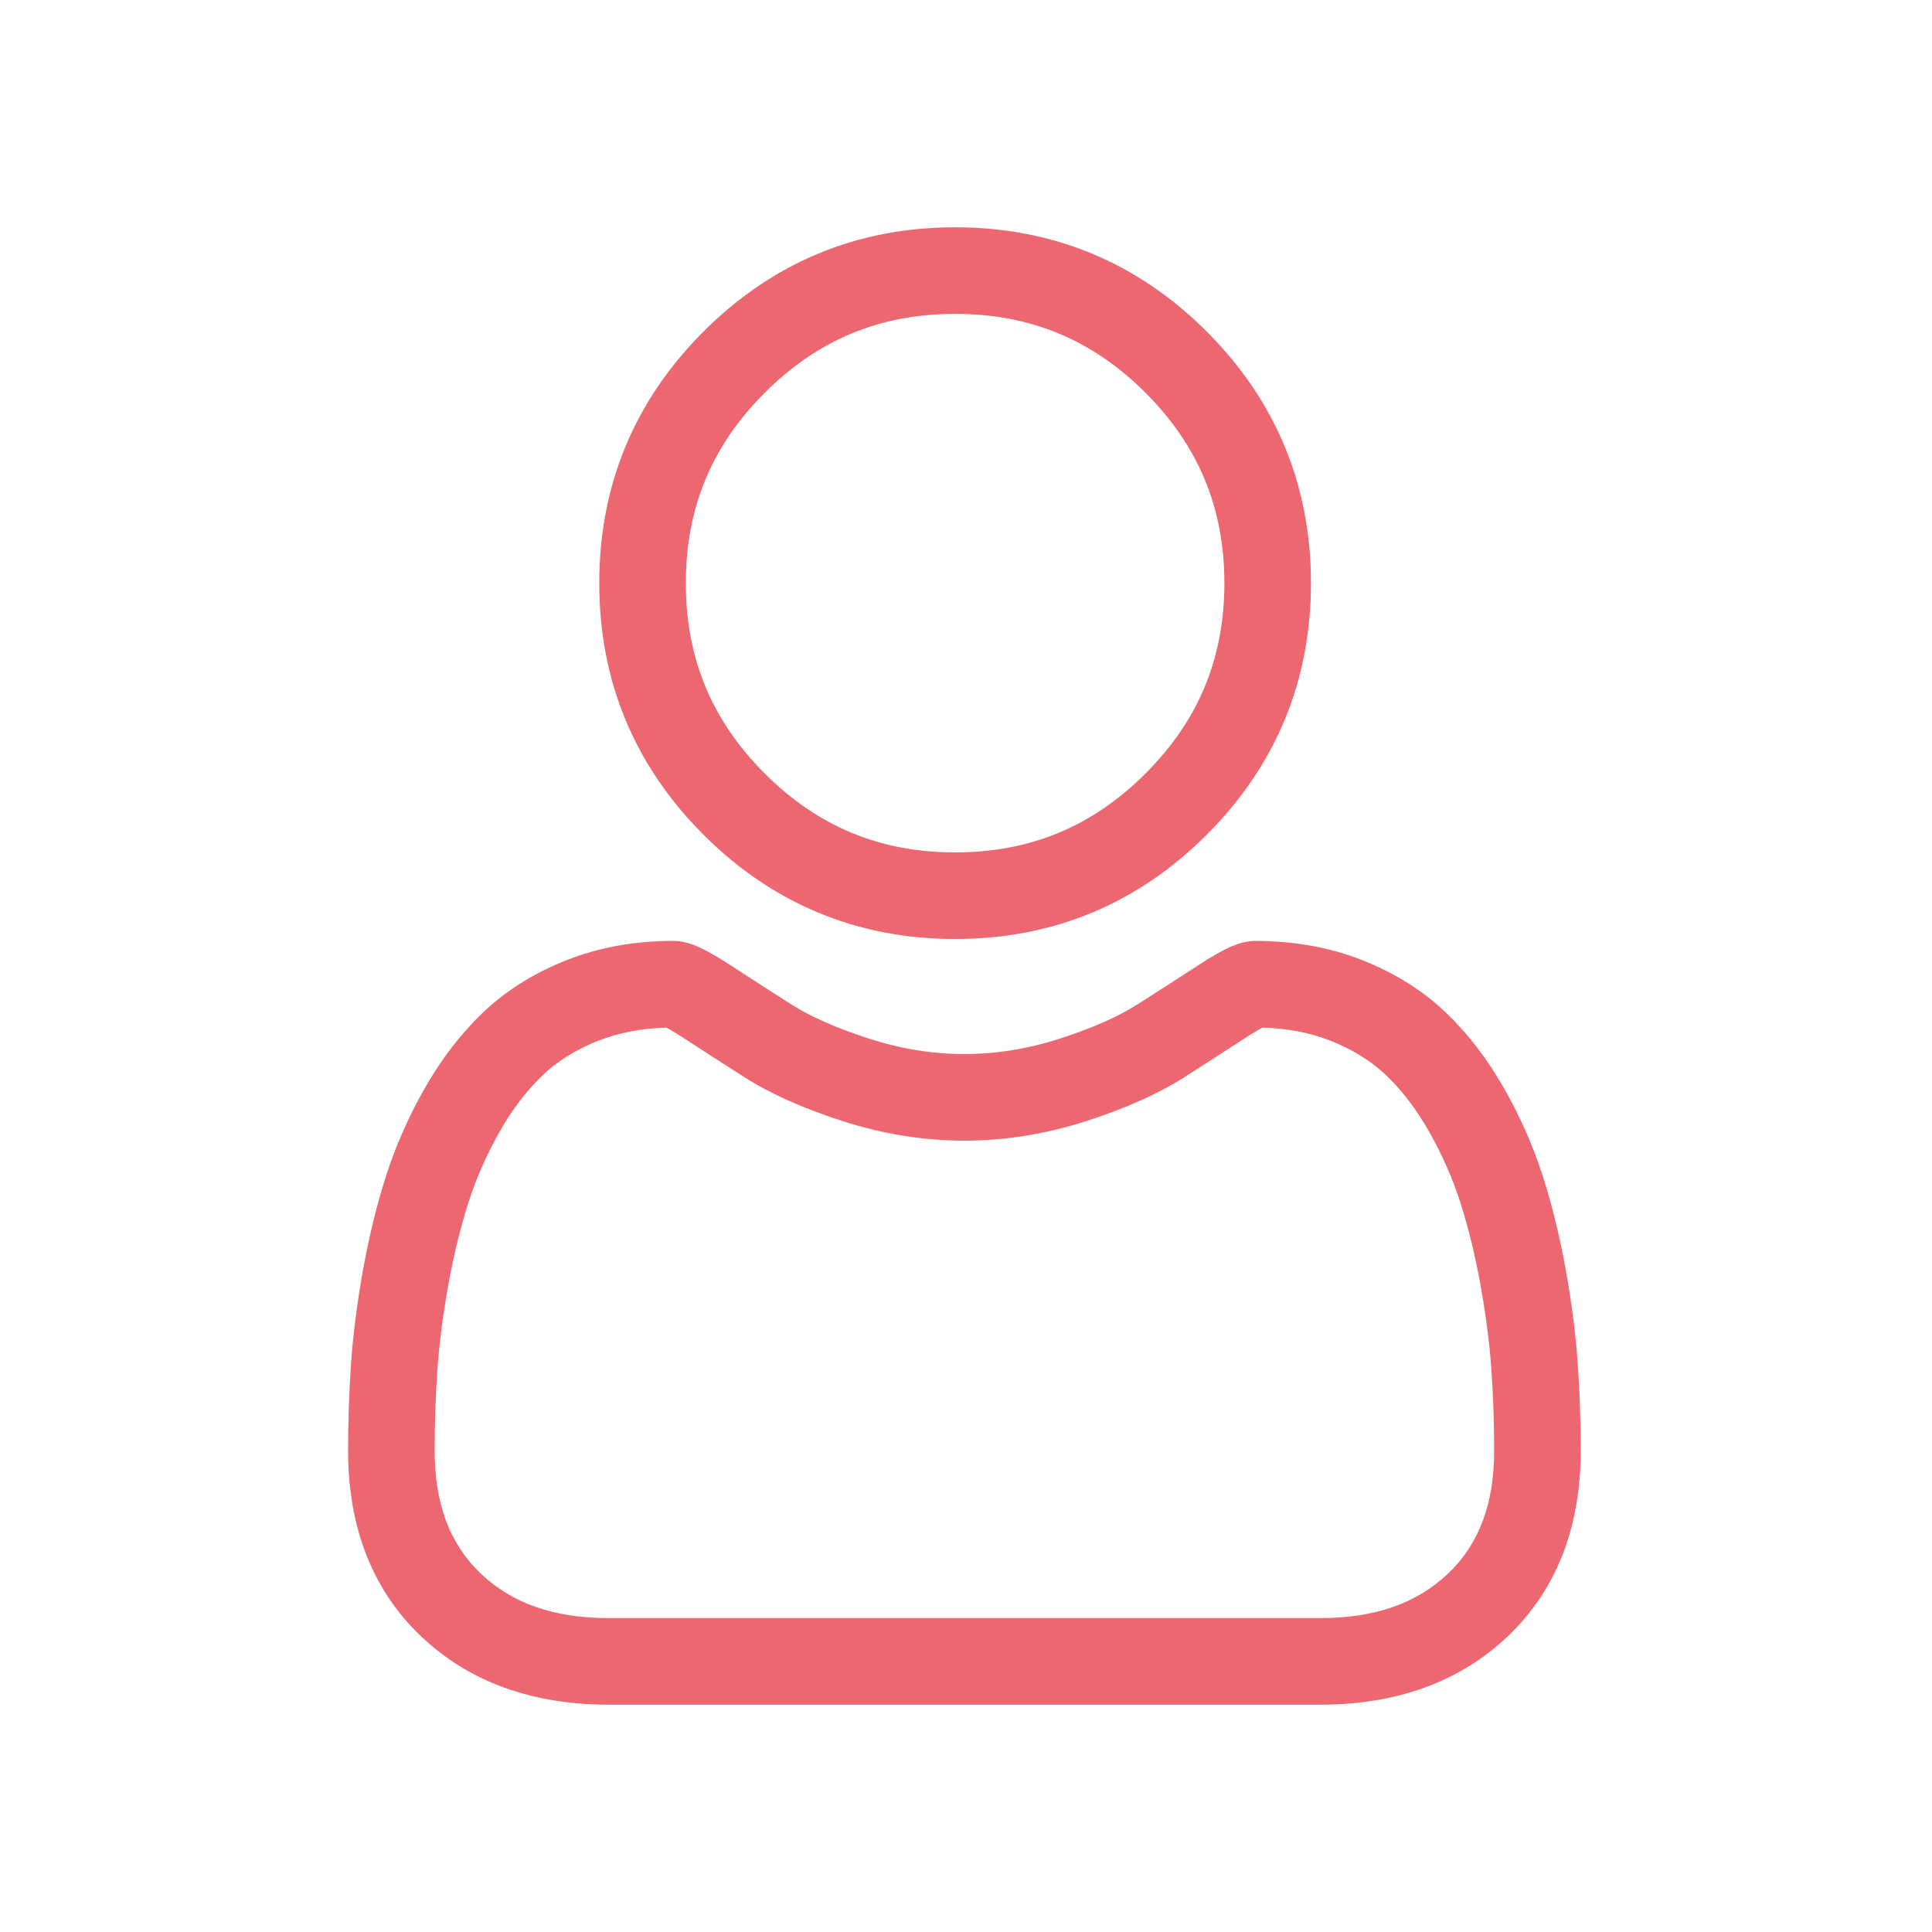 <svg viewBox="0 0 68 68" fill="none" xmlns="http://www.w3.org/2000/svg">
<path d="M33.617 33.049C37.058 33.049 40.037 31.815 42.472 29.38C44.907 26.945 46.141 23.966 46.141 20.524C46.141 17.084 44.907 14.104 42.472 11.669C40.037 9.234 37.057 8 33.617 8C30.175 8 27.196 9.234 24.761 11.669C22.326 14.104 21.092 17.083 21.092 20.524C21.092 23.966 22.326 26.945 24.761 29.38C27.197 31.814 30.176 33.049 33.617 33.049ZM26.916 13.824C28.784 11.955 30.976 11.047 33.617 11.047C36.257 11.047 38.449 11.955 40.317 13.824C42.186 15.692 43.094 17.884 43.094 20.524C43.094 23.165 42.186 25.356 40.317 27.225C38.449 29.093 36.257 30.002 33.617 30.002C30.977 30.002 28.785 29.093 26.916 27.225C25.047 25.357 24.139 23.165 24.139 20.524C24.139 17.884 25.047 15.692 26.916 13.824Z" fill="#EC6770"/>
<path d="M55.531 47.985C55.461 46.971 55.319 45.866 55.11 44.699C54.899 43.523 54.627 42.411 54.302 41.395C53.965 40.345 53.509 39.308 52.943 38.314C52.357 37.283 51.669 36.385 50.896 35.646C50.088 34.872 49.098 34.251 47.954 33.797C46.814 33.346 45.55 33.118 44.199 33.118C43.668 33.118 43.154 33.335 42.163 33.981C41.553 34.379 40.839 34.839 40.042 35.348C39.361 35.782 38.438 36.189 37.298 36.557C36.187 36.917 35.057 37.099 33.943 37.099C32.828 37.099 31.699 36.917 30.587 36.557C29.448 36.189 28.525 35.782 27.845 35.348C27.056 34.844 26.341 34.384 25.722 33.98C24.732 33.335 24.218 33.117 23.687 33.117C22.335 33.117 21.072 33.346 19.932 33.798C18.789 34.25 17.799 34.872 16.99 35.646C16.217 36.386 15.529 37.283 14.943 38.314C14.378 39.308 13.921 40.345 13.585 41.396C13.26 42.412 12.988 43.523 12.777 44.699C12.568 45.865 12.426 46.97 12.356 47.986C12.287 48.979 12.252 50.013 12.252 51.057C12.252 53.771 13.115 55.969 14.816 57.589C16.497 59.188 18.72 59.999 21.425 59.999H46.464C49.167 59.999 51.391 59.188 53.072 57.589C54.773 55.97 55.636 53.772 55.636 51.056C55.636 50.008 55.601 48.975 55.531 47.985ZM50.97 55.382C49.86 56.438 48.386 56.952 46.463 56.952H21.425C19.502 56.952 18.028 56.438 16.918 55.382C15.829 54.345 15.299 52.93 15.299 51.057C15.299 50.082 15.331 49.12 15.396 48.197C15.458 47.291 15.586 46.295 15.777 45.237C15.964 44.193 16.203 43.212 16.487 42.325C16.76 41.474 17.131 40.631 17.592 39.82C18.032 39.046 18.539 38.382 19.097 37.847C19.62 37.347 20.278 36.938 21.054 36.631C21.772 36.347 22.578 36.191 23.454 36.168C23.561 36.224 23.751 36.333 24.059 36.533C24.685 36.942 25.407 37.407 26.206 37.917C27.105 38.491 28.265 39.009 29.649 39.456C31.065 39.914 32.51 40.147 33.943 40.147C35.376 40.147 36.821 39.914 38.236 39.457C39.622 39.009 40.781 38.491 41.682 37.916C42.499 37.394 43.201 36.942 43.827 36.533C44.135 36.333 44.325 36.224 44.432 36.168C45.308 36.191 46.114 36.347 46.832 36.631C47.608 36.938 48.267 37.348 48.789 37.847C49.348 38.382 49.854 39.046 50.294 39.82C50.755 40.631 51.127 41.474 51.4 42.325C51.684 43.213 51.923 44.193 52.111 45.237C52.3 46.297 52.429 47.292 52.491 48.197V48.198C52.556 49.118 52.589 50.08 52.589 51.057C52.589 52.931 52.059 54.345 50.97 55.382Z" fill="#EC6770"/>
</svg>
